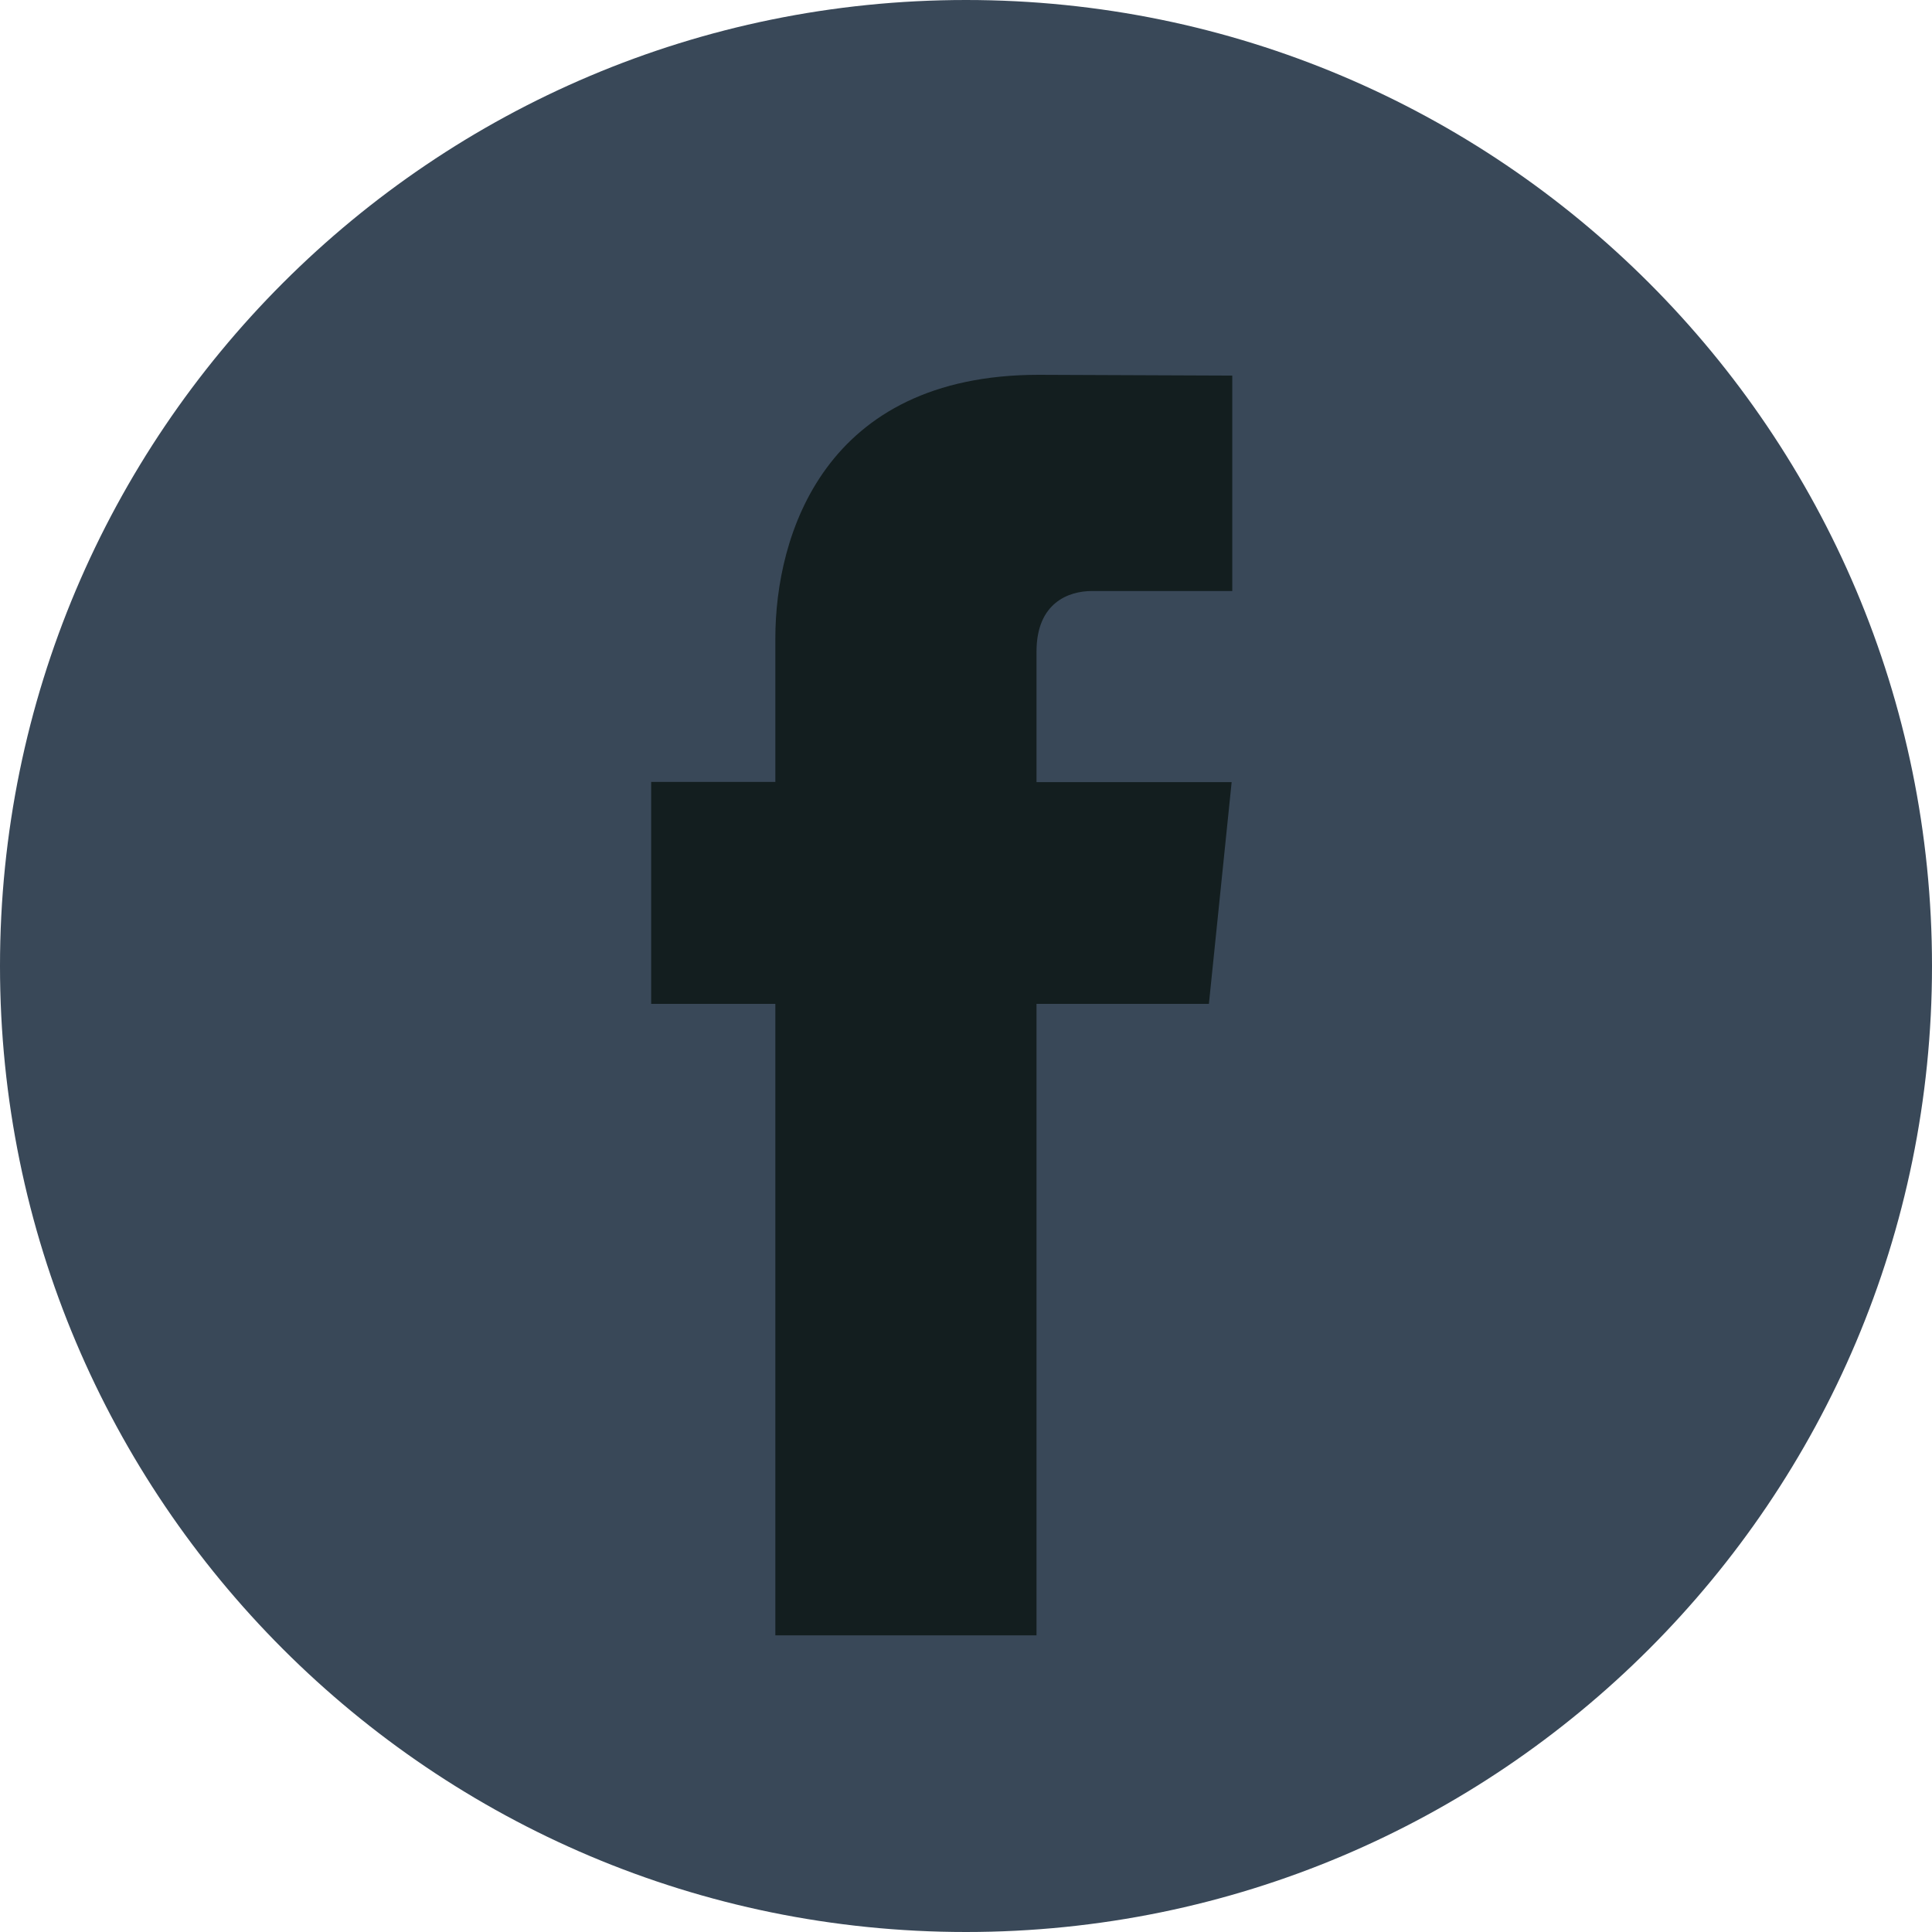 <svg width="22" height="22" viewBox="0 0 22 22" fill="none" xmlns="http://www.w3.org/2000/svg">
<g clip-path="url(#clip0_27_1115)">
<path d="M11 22C17.075 22 22 17.075 22 11C22 4.925 17.075 0 11 0C4.925 0 0 4.925 0 11C0 17.075 4.925 22 11 22Z" fill="#394858"/>
<path d="M13.766 11.431H11.803V18.622H8.829V11.431H7.415V8.904H8.829V7.268C8.829 6.099 9.384 4.268 11.829 4.268L14.032 4.277V6.73H12.434C12.172 6.73 11.803 6.861 11.803 7.419V8.906H14.025L13.766 11.431Z" fill="#131E1F"/>
</g>
<defs>
<clipPath id="clip0_27_1115">
<rect width="22" height="22" fill="white"/>
</clipPath>
</defs>
</svg>
